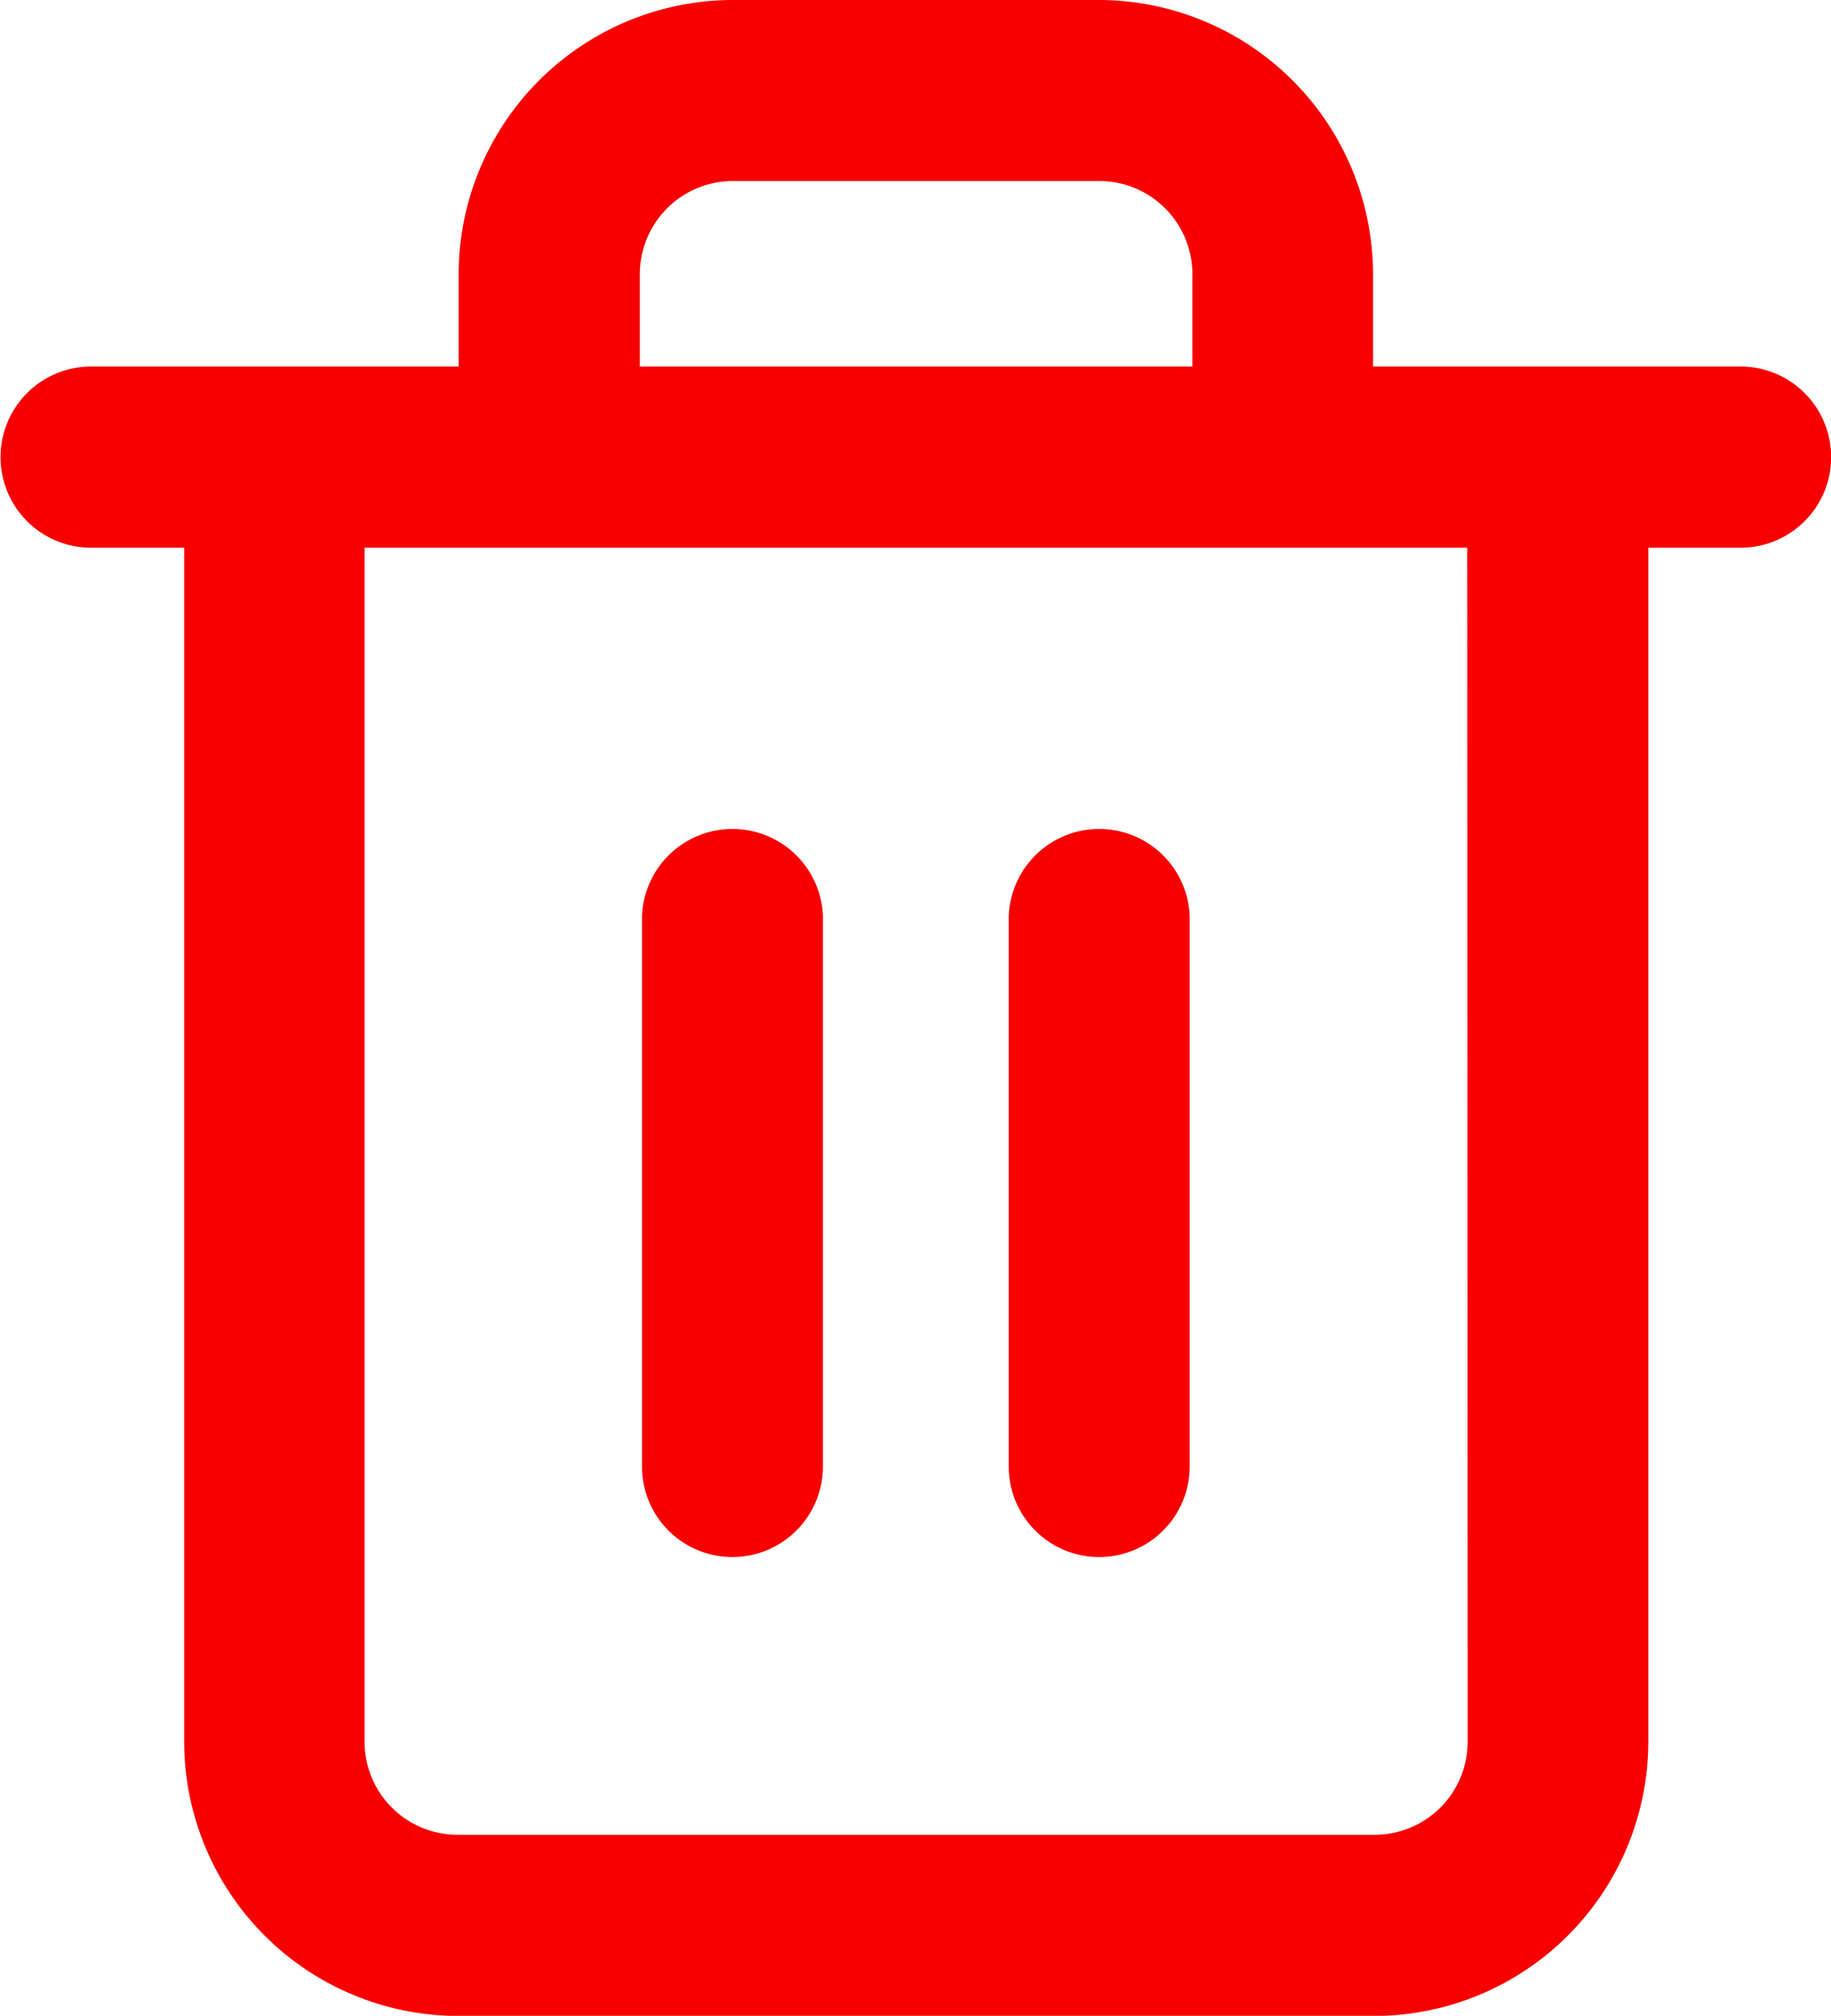 <svg id="Calque_1" data-name="Calque 1" xmlns="http://www.w3.org/2000/svg" viewBox="0 0 134.5 147.99"><defs><style>.cls-1{fill:#f80000;}</style></defs><g id="Icon_feather-trash-2" data-name="Icon feather-trash-2"><path class="cls-1" d="M127.86,26.91h-27V20.14A20.17,20.17,0,0,0,80.74,0H53.83A20.17,20.17,0,0,0,33.69,20.14v6.77h-27a6.65,6.65,0,0,0,0,13.3h6.84v87.65A20.16,20.16,0,0,0,33.63,148h67.31a20.16,20.16,0,0,0,20.14-20.13V40.21h6.78a6.65,6.65,0,0,0,0-13.3ZM47,20.14a6.84,6.84,0,0,1,6.85-6.85H80.74a6.84,6.84,0,0,1,6.85,6.85v6.77H47Zm60.81,107.72a6.83,6.83,0,0,1-6.85,6.84H33.63a6.83,6.83,0,0,1-6.85-6.84V40.21h81Z"/><path class="cls-1" d="M53.8,114.31a6.64,6.64,0,0,1-6.64-6.65V67.25a6.65,6.65,0,0,1,13.29,0v40.41A6.65,6.65,0,0,1,53.8,114.31Z"/><path class="cls-1" d="M80.74,114.31a6.64,6.64,0,0,1-6.64-6.65V67.25a6.65,6.65,0,0,1,13.29,0v40.41A6.65,6.65,0,0,1,80.74,114.31Z"/></g></svg>